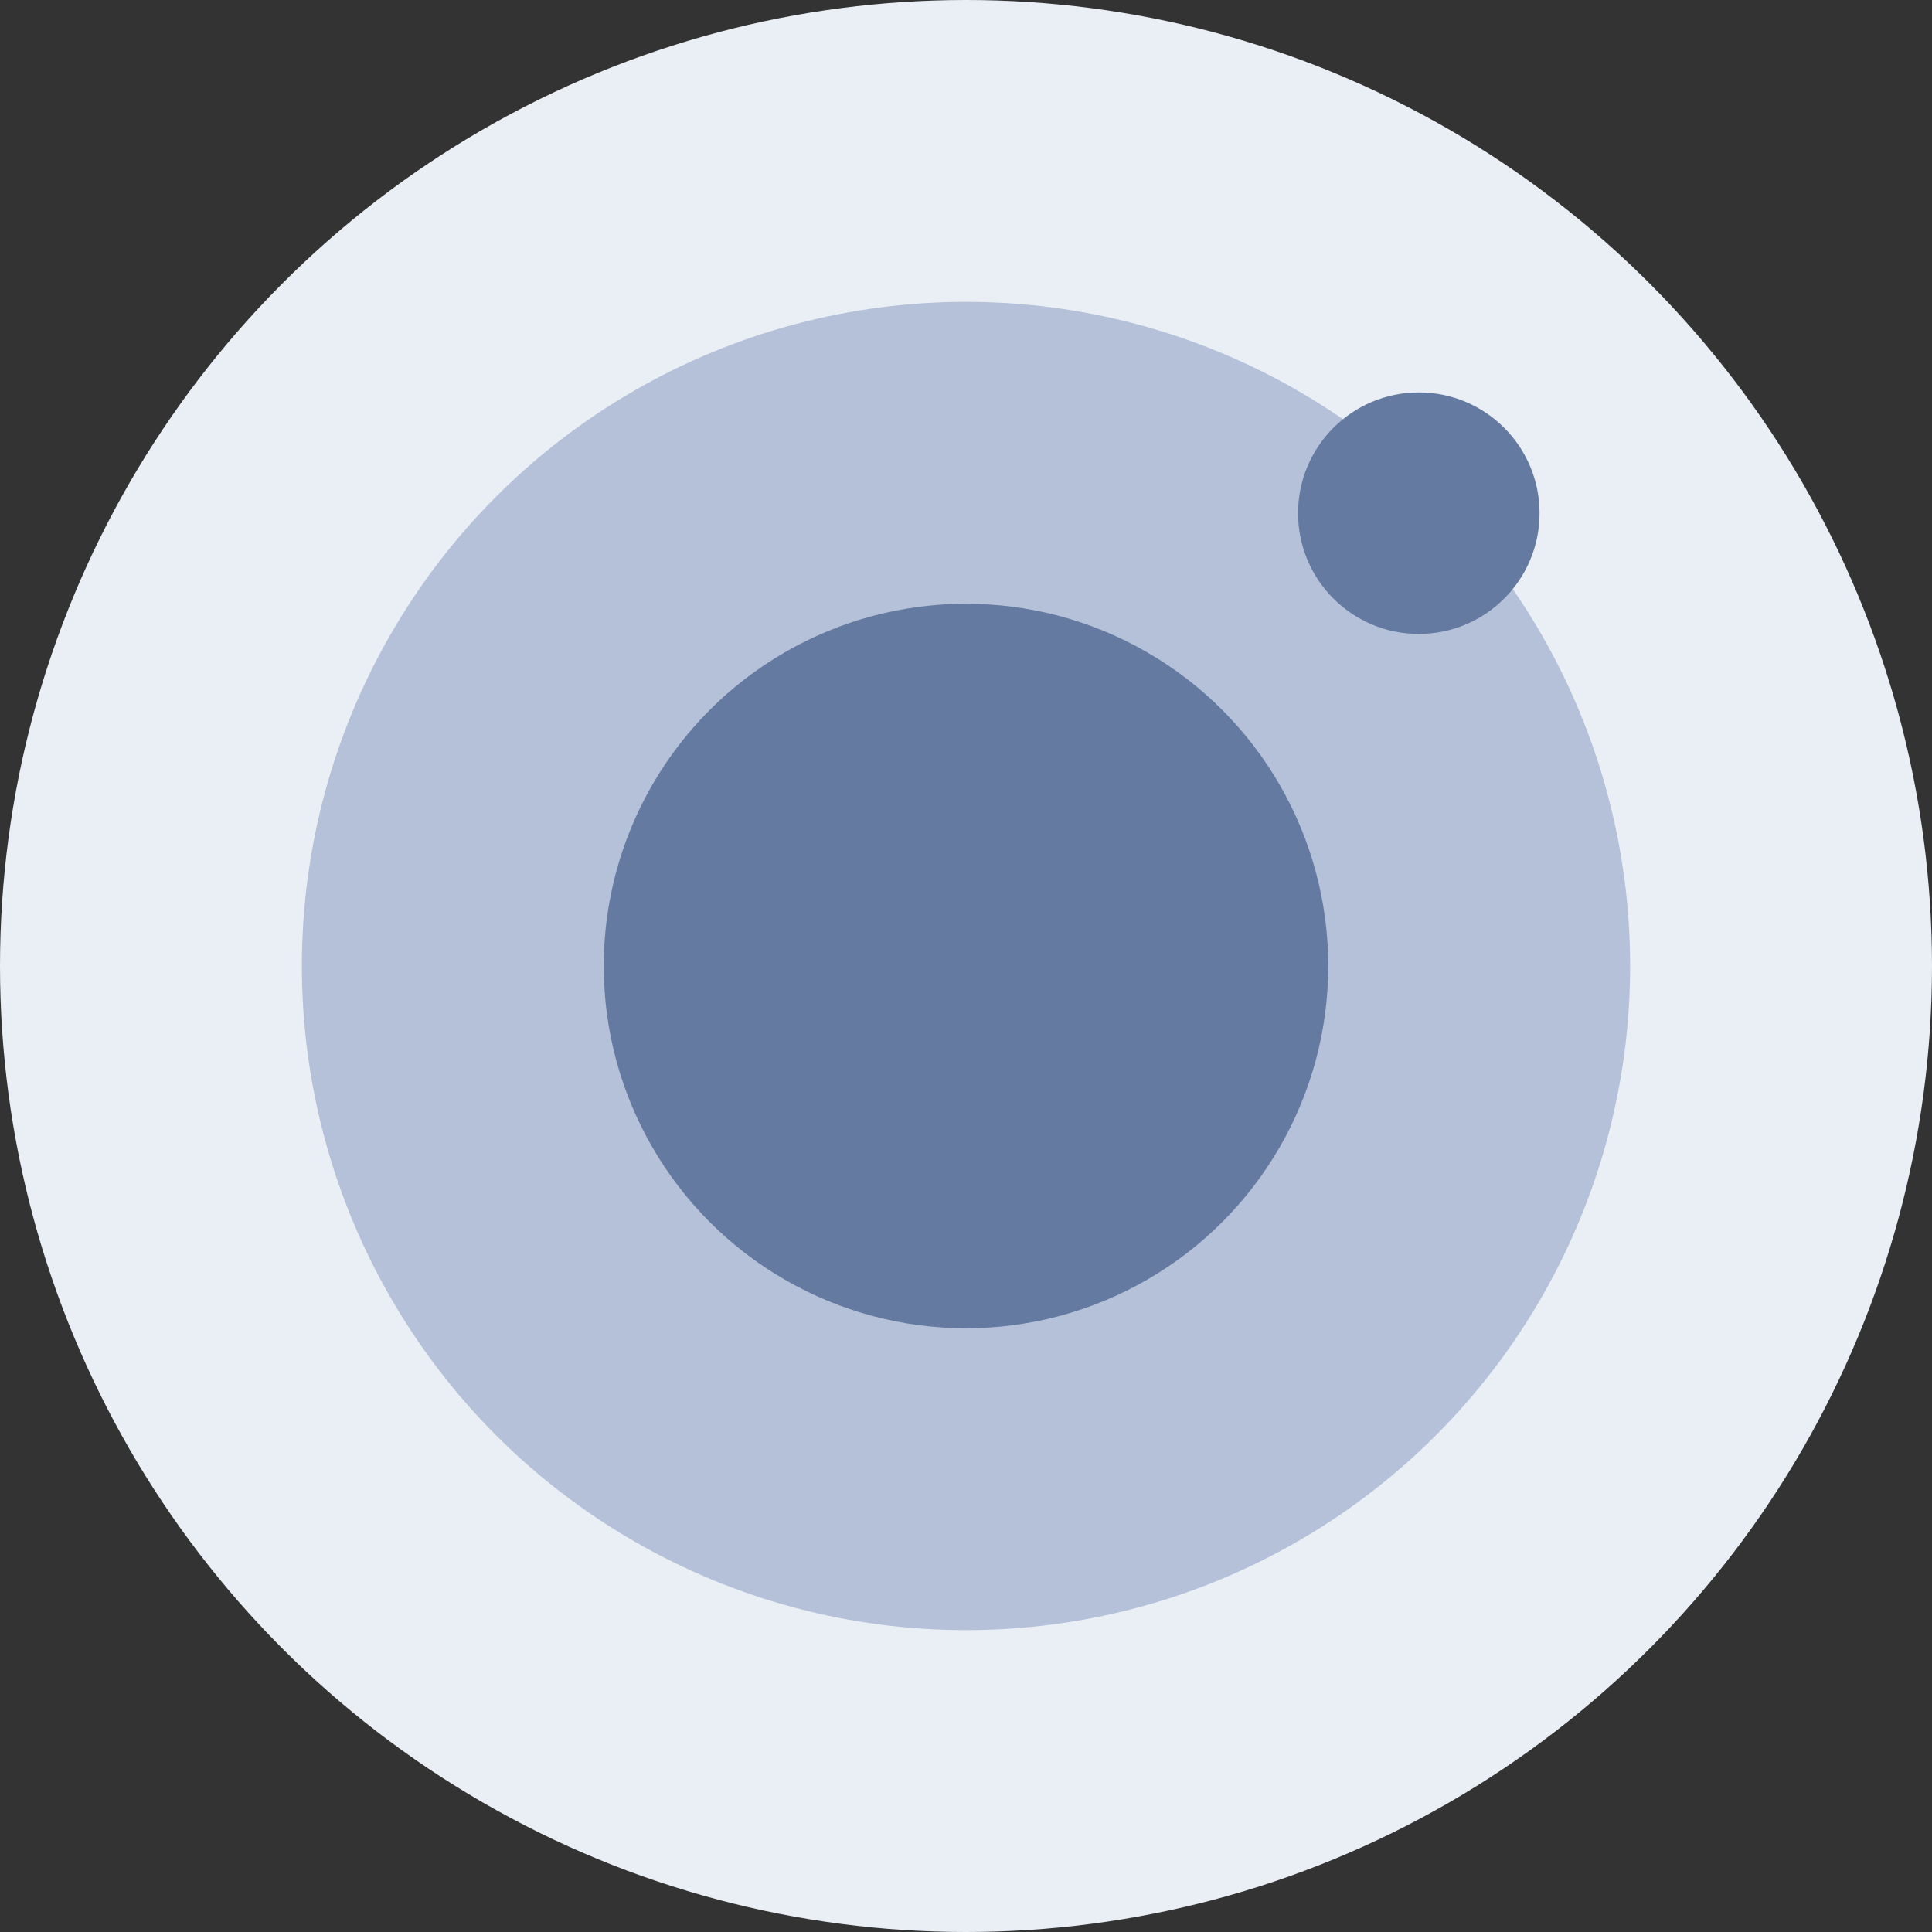 <svg width="32px" height="32px" viewBox="0 0 32 32" xmlns="http://www.w3.org/2000/svg" xmlns:xlink="http://www.w3.org/1999/xlink" version="1.1">
<rect x="0" y="0" width="32" height="32" fill="#333333" stroke="none"/>
<g stroke="none" stroke-width="1" fill="none" fill-rule="evenodd">
<g id="icon" fill-rule="nonzero">
<circle id="circle" fill="#EAEEF5" cx="16" cy="16" r="16">
</circle>
<circle id="circle_copy" fill="#B4C1D8" cx="16" cy="16" r="11">
</circle>
<circle id="circle_copy_2" fill="#647AA1" cx="16" cy="16" r="6">
</circle>
<circle id="circle_copy_3" fill="#647AA1" cx="23.5" cy="8.5" r="2">
</circle>
</g>
</g>
</svg>